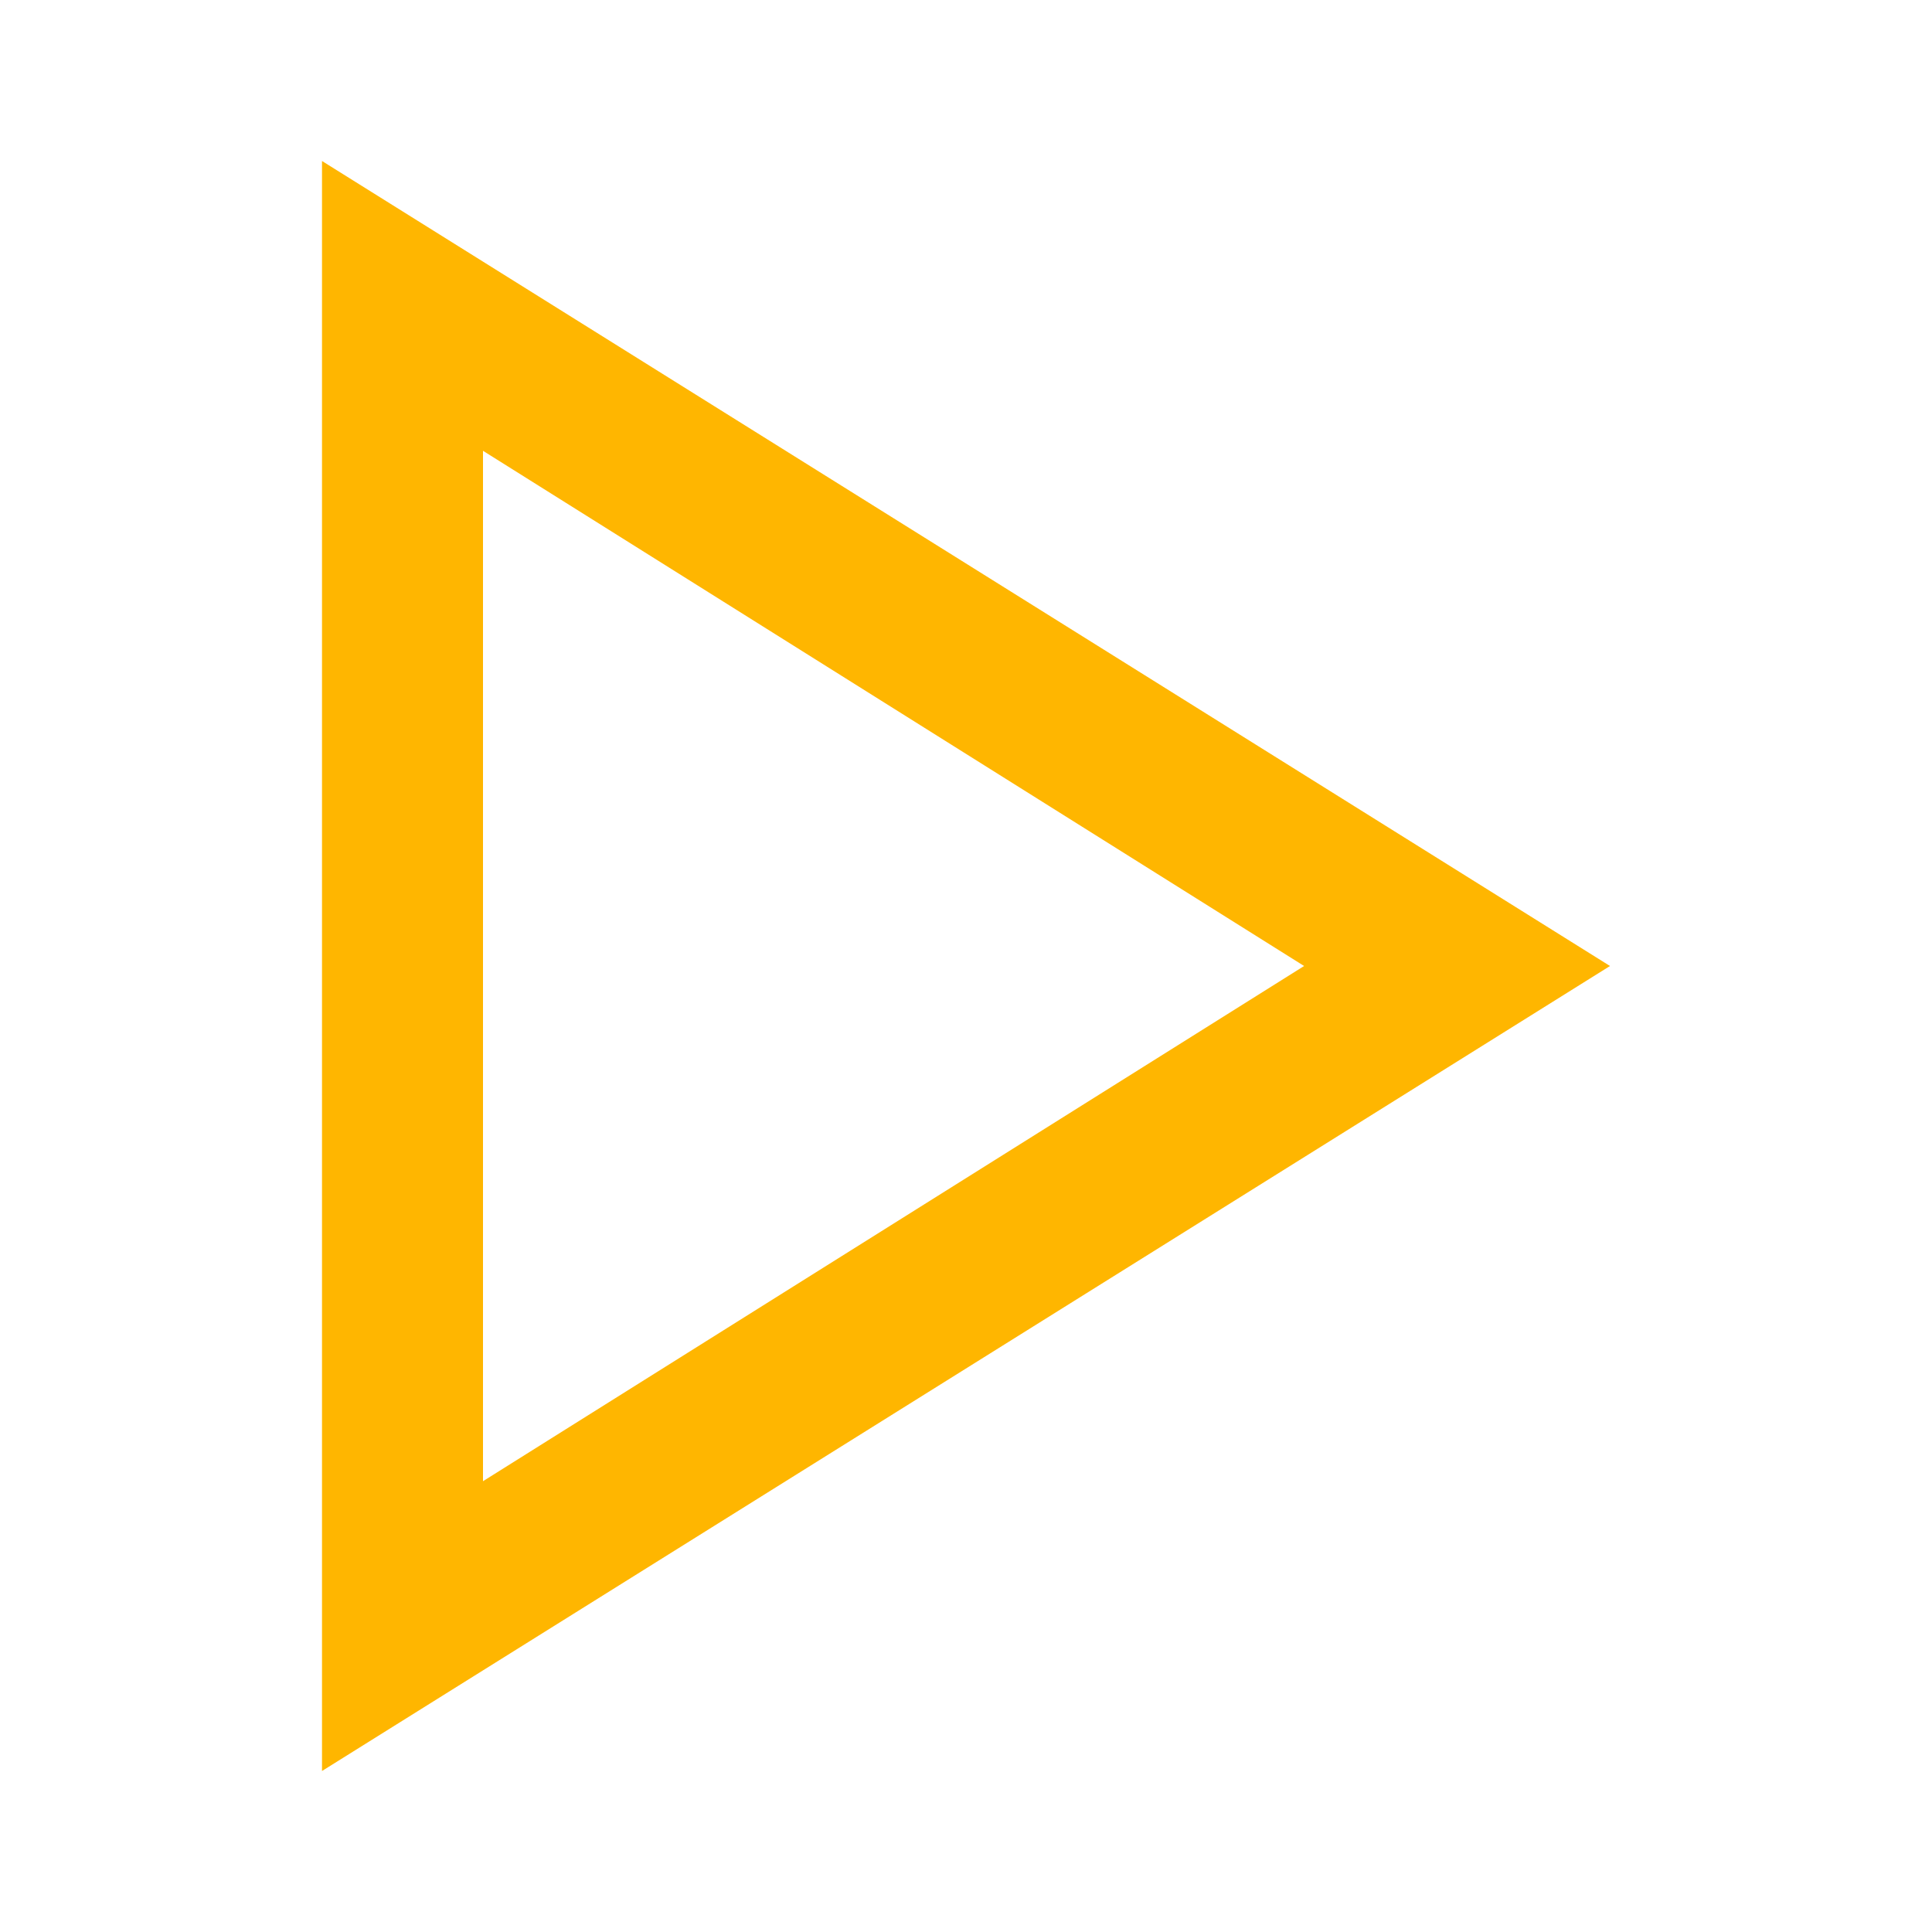 <?xml version="1.0" encoding="utf-8"?>
<!-- Generator: Adobe Illustrator 22.0.0, SVG Export Plug-In . SVG Version: 6.00 Build 0)  -->
<svg version="1.1" id="Layer_1" xmlns="http://www.w3.org/2000/svg" xmlns:xlink="http://www.w3.org/1999/xlink" x="0px" y="0px"
	 width="24px" height="24px" viewBox="0 0 24 24" style="enable-background:new 0 0 24 24;" xml:space="preserve">
<style type="text/css">
	.st0{fill:#FFB600;}
	.st1{fill:none;}
</style>
<path class="st0" d="M16.2,12L6,18.4V5.6L16.2,12 M20,12L4,2v20L20,12z"/>
<path class="st1" d="M24,0v24H0V0H24z"/>
</svg>
